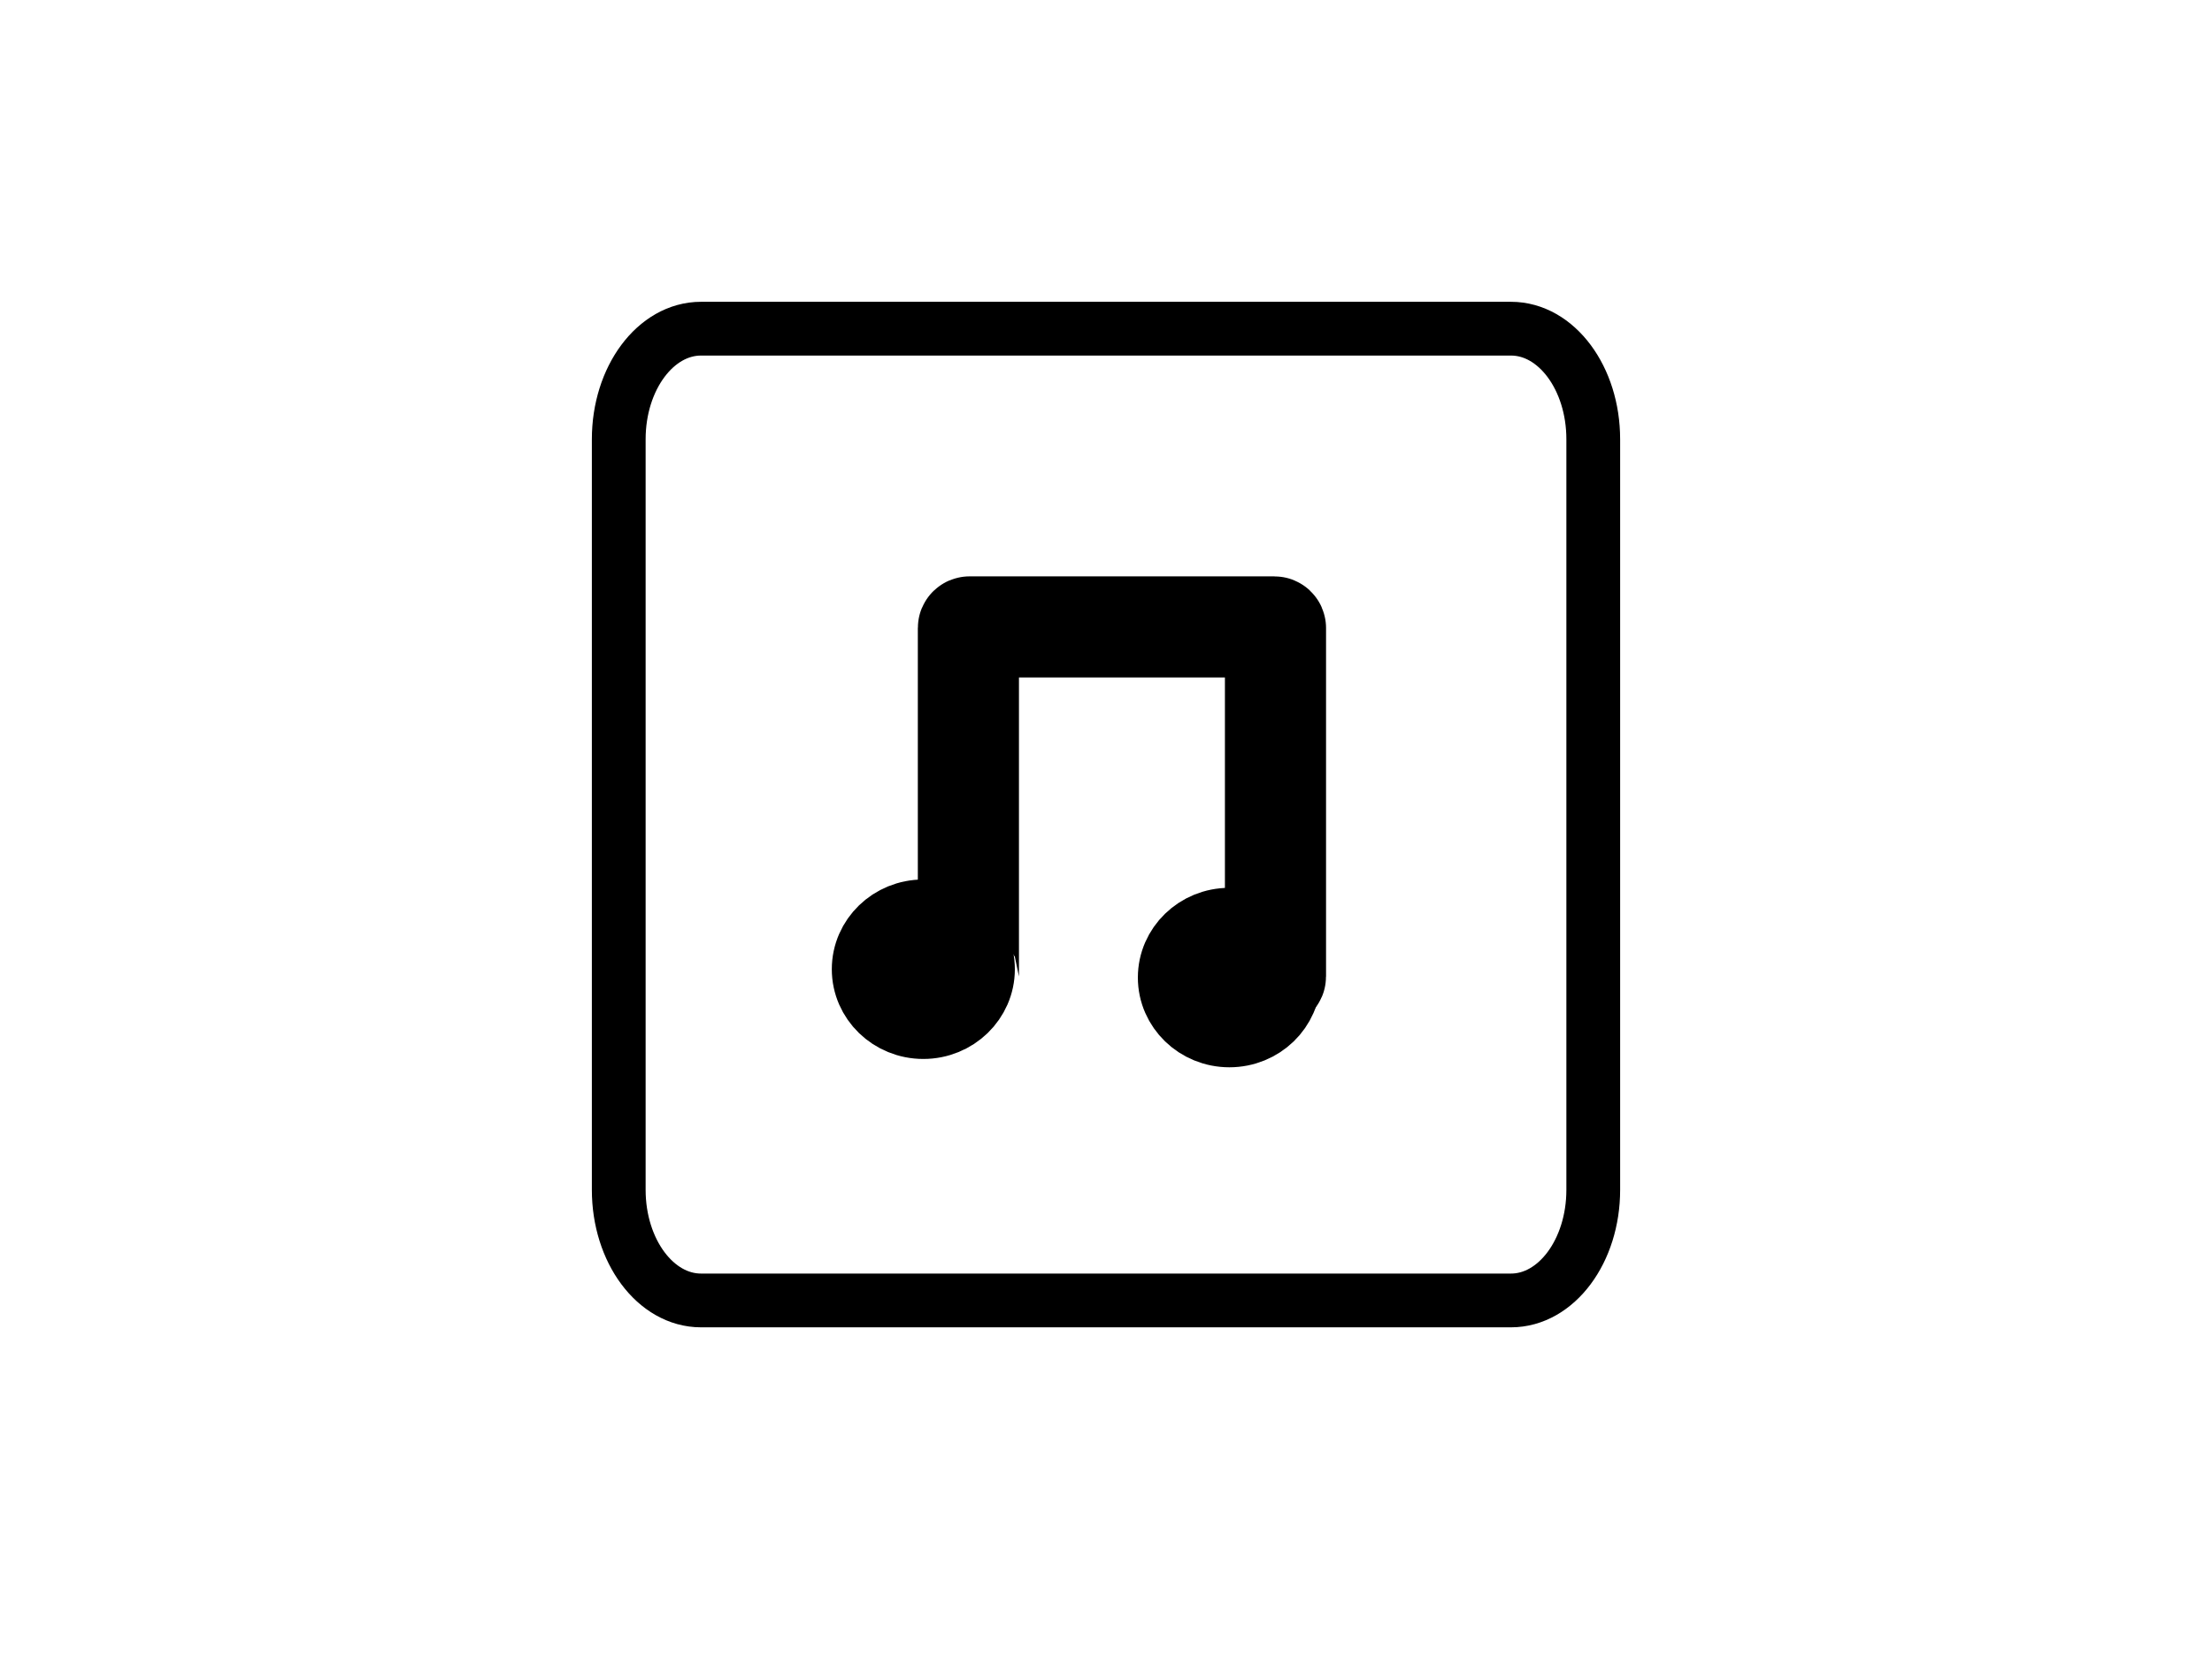 <?xml version="1.0" encoding="UTF-8"?>
<svg id="Layer_2" data-name="Layer 2" xmlns="http://www.w3.org/2000/svg" viewBox="0 0 1728 1296">
  <defs>
    <style>
      .cls-1 {
        stroke-width: 42px;
      }

      .cls-1, .cls-2 {
        fill: none;
      }

      .cls-1, .cls-2, .cls-3 {
        stroke: #000;
        stroke-miterlimit: 10;
      }

      .cls-2 {
        stroke-width: 79px;
      }

      .cls-3 {
        stroke-width: 55px;
      }
    </style>
  </defs>
  <path class="cls-1" d="M1244.64,343.13v586.4c0,47.7-28.78,86.37-64.27,86.37h-632.74c-35.5,0-64.27-38.67-64.27-86.37V343.13c0-47.7,28.78-86.37,64.27-86.37h632.74c35.5,0,64.27,38.67,64.27,86.37Z"/>
  <path class="cls-2" d="M995.5,763.66c.5,0,.9-.39.9-.87v-272.17c0-.48-.4-.87-.9-.87h-238.1c-.5,0-.9.39-.9.87v272.17c0,.48.4.87.9.87"/>
  <ellipse class="cls-3" cx="721.3" cy="757.15" rx="44" ry="42.6"/>
  <ellipse class="cls-3" cx="960.39" cy="763.66" rx="44" ry="42.6"/>
</svg>